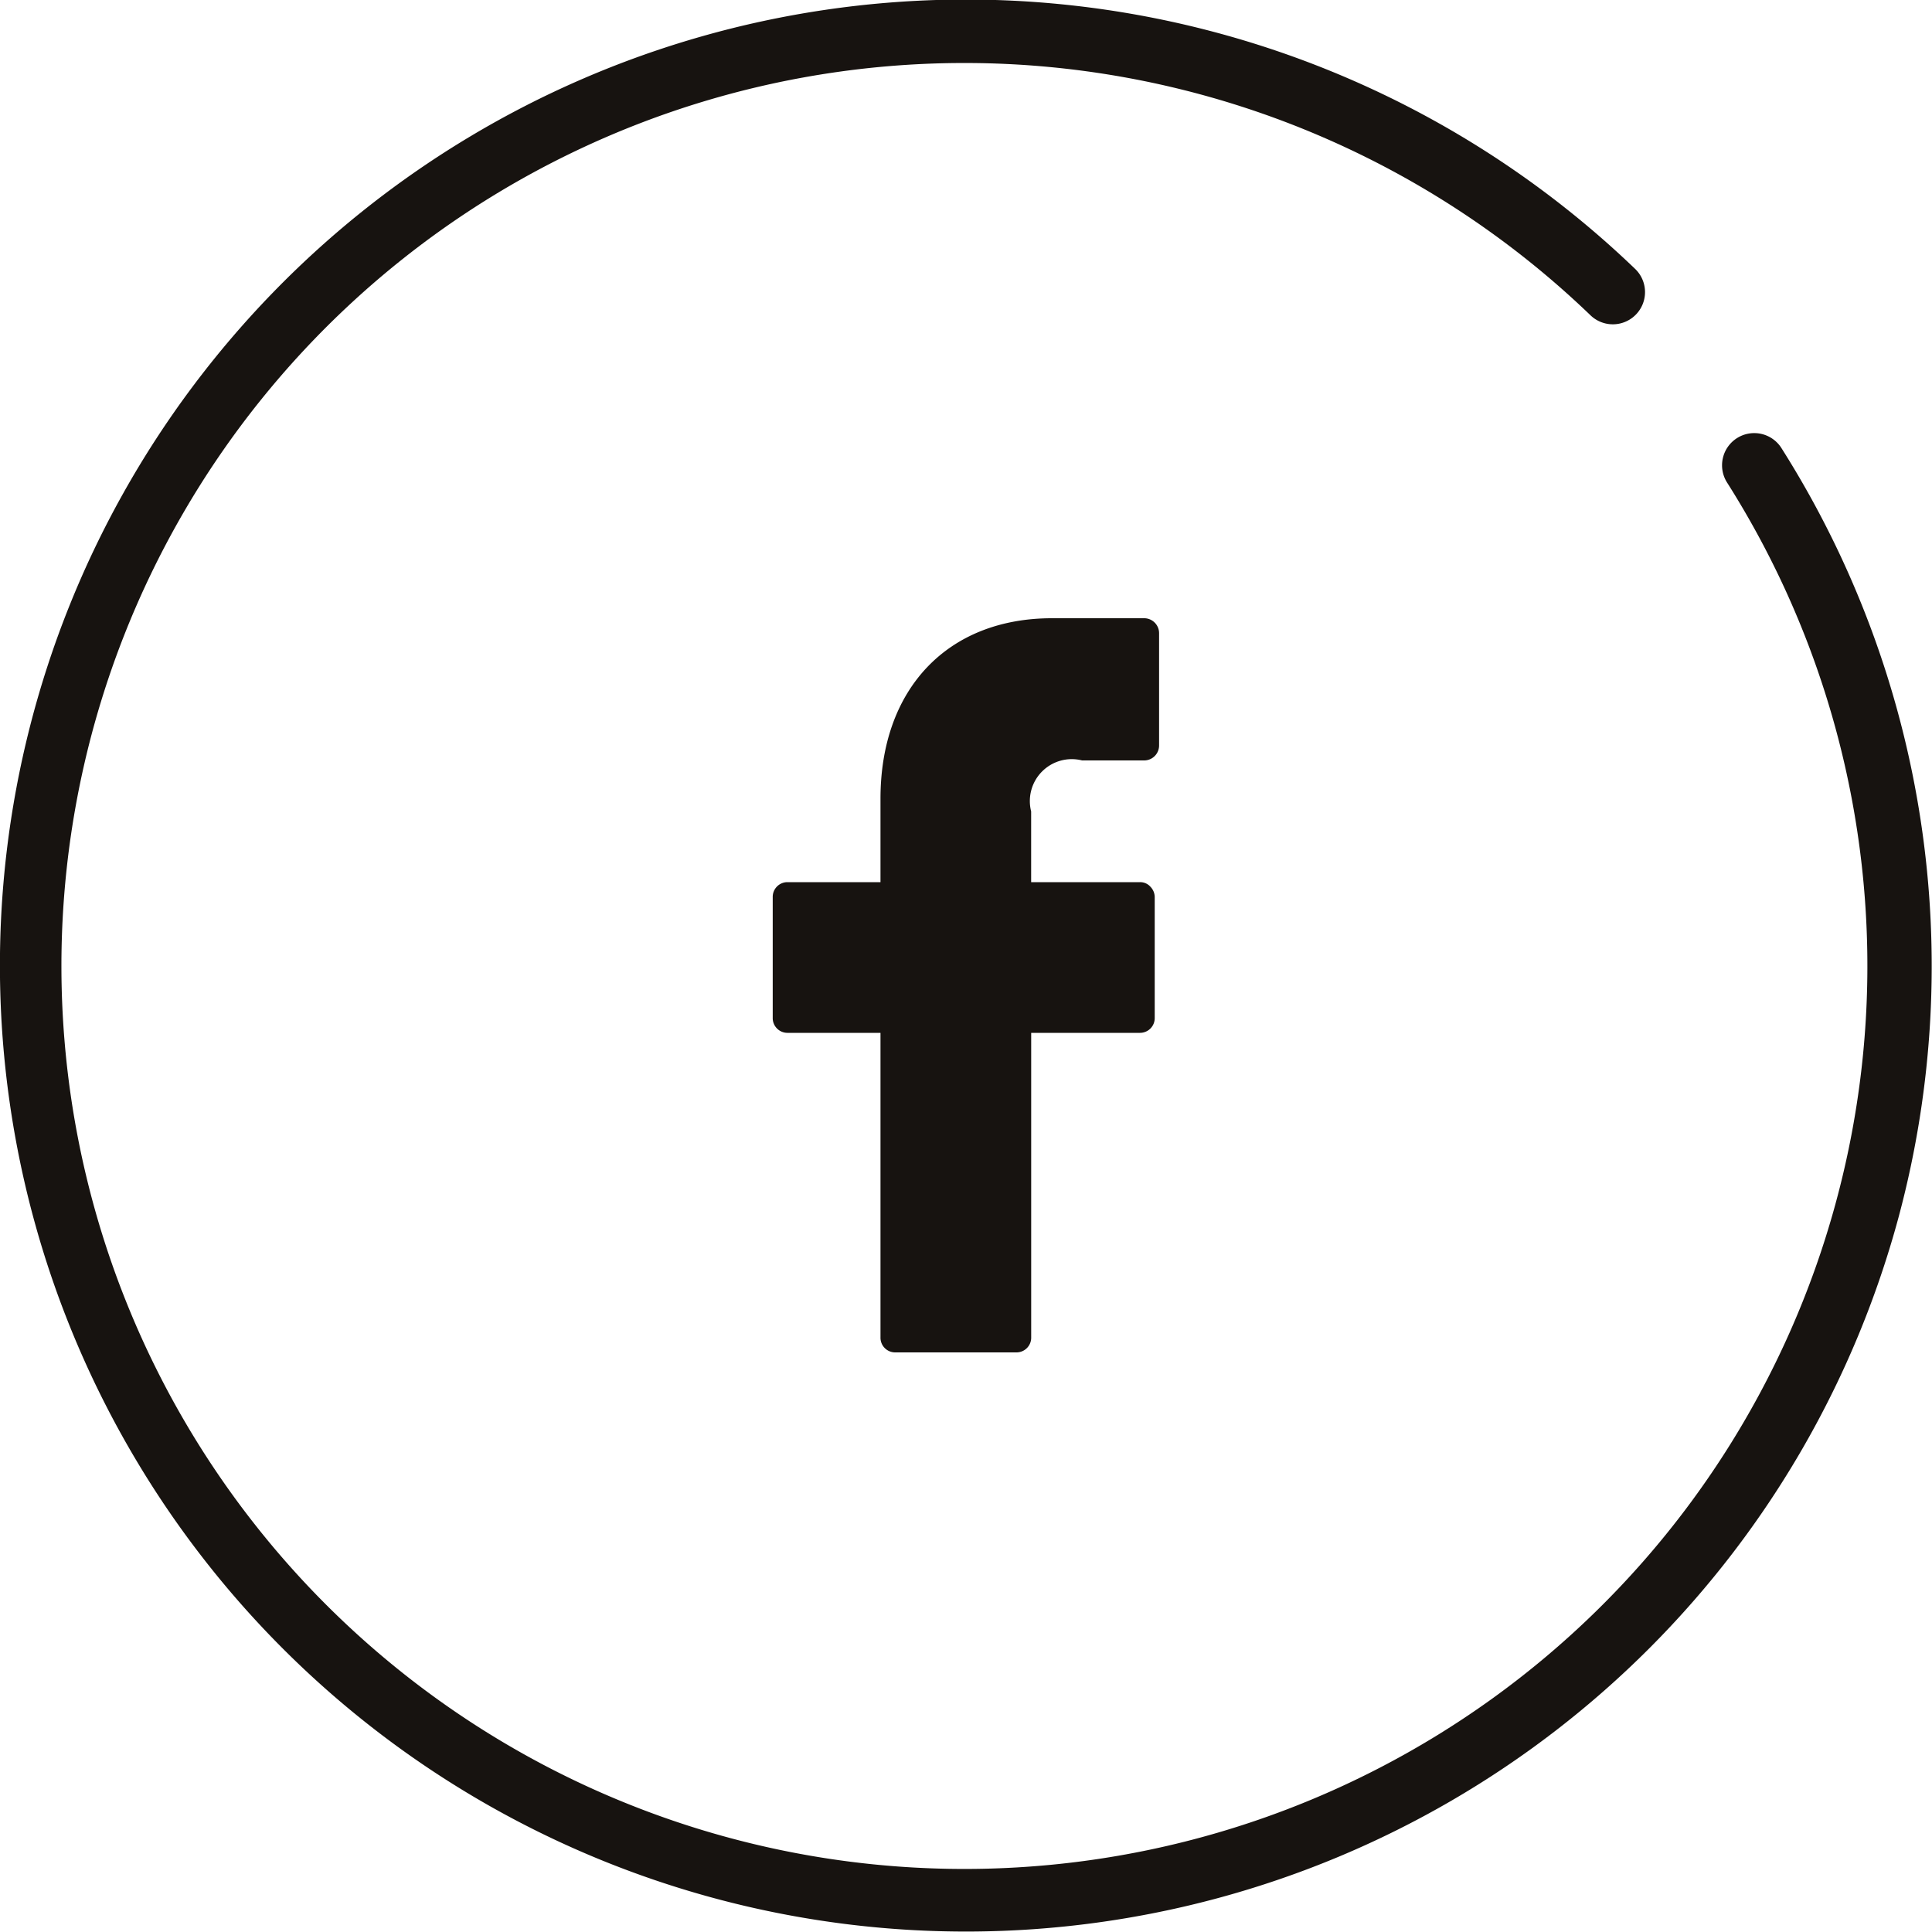 <svg xmlns="http://www.w3.org/2000/svg" width="50" height="50" viewBox="0 0 50 50">
<defs>
    <style>
      .cls-1 {
        fill: #171310;
        fill-rule: evenodd;
      }
    </style>
  </defs>
  <path id="Forma_1" data-name="Forma 1" class="cls-1" d="M519.146,7875.46a25,25,0,1,1-6.828-24.5,0.833,0.833,0,1,1-1.156,1.2,23.369,23.369,0,1,0,3.542,4.34,0.833,0.833,0,1,1,1.408-.89A25.052,25.052,0,0,1,519.146,7875.46ZM499.623,7860h-2.4c-2.7,0-4.436,1.83-4.436,4.67v2.16h-2.412a0.381,0.381,0,0,0-.377.39v3.12a0.381,0.381,0,0,0,.377.39h2.412v7.88a0.38,0.38,0,0,0,.377.39h3.146a0.38,0.38,0,0,0,.377-0.39v-7.88h2.82a0.381,0.381,0,0,0,.377-0.39v-3.12a0.386,0.386,0,0,0-.11-0.27,0.352,0.352,0,0,0-.267-0.12h-2.821V7865a1.085,1.085,0,0,1,1.318-1.32h1.616a0.387,0.387,0,0,0,.377-0.39v-2.9A0.387,0.387,0,0,0,499.623,7860Z" transform="translate(-470 -7844)"/>
</svg>
